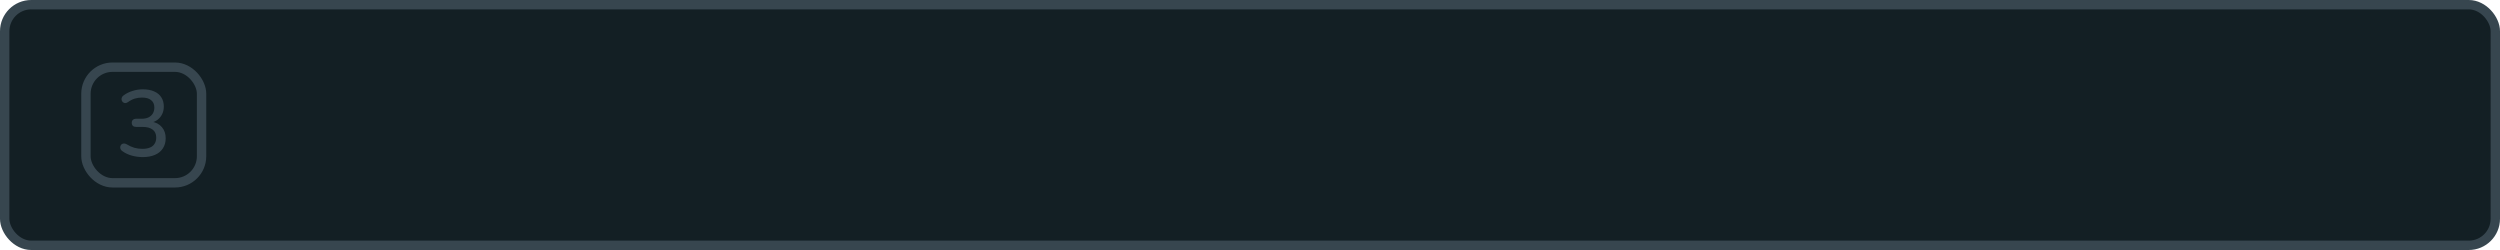 <svg width="800" height="80" viewBox="0 0 800 80" fill="none" xmlns="http://www.w3.org/2000/svg">
<rect x="1.5" y="1.5" width="797" height="77" rx="8.5" fill="#131F24" stroke="#37464F" stroke-width="3"/>
<rect x="27.5" y="21.5" width="37" height="37" rx="8.5" fill="#131F24" stroke="#37464F" stroke-width="3"/>
<path d="M45.67 50.27C44.55 50.27 43.41 50.12 42.25 49.82C41.09 49.5 40.08 49.03 39.22 48.41C38.9 48.21 38.68 47.97 38.56 47.69C38.46 47.39 38.44 47.12 38.5 46.88C38.56 46.62 38.68 46.4 38.86 46.22C39.06 46.04 39.3 45.94 39.58 45.92C39.86 45.88 40.17 45.96 40.51 46.16C41.37 46.68 42.21 47.06 43.03 47.3C43.85 47.52 44.7 47.63 45.58 47.63C46.54 47.63 47.35 47.49 48.01 47.21C48.67 46.93 49.16 46.52 49.48 45.98C49.82 45.44 49.99 44.79 49.99 44.03C49.99 42.89 49.61 42.04 48.85 41.48C48.11 40.9 47.03 40.61 45.61 40.61H43.57C43.11 40.61 42.76 40.5 42.52 40.28C42.28 40.04 42.16 39.71 42.16 39.29C42.16 38.89 42.28 38.58 42.52 38.36C42.76 38.12 43.11 38 43.57 38H45.31C46.17 38 46.9 37.86 47.5 37.58C48.1 37.28 48.56 36.87 48.88 36.35C49.22 35.81 49.39 35.16 49.39 34.4C49.39 33.38 49.05 32.6 48.37 32.06C47.71 31.5 46.74 31.22 45.46 31.22C44.64 31.22 43.86 31.33 43.12 31.55C42.4 31.77 41.65 32.16 40.87 32.72C40.57 32.92 40.28 33.01 40 32.99C39.74 32.95 39.51 32.85 39.31 32.69C39.13 32.51 39 32.29 38.92 32.03C38.86 31.77 38.88 31.5 38.98 31.22C39.08 30.94 39.28 30.7 39.58 30.5C40.42 29.88 41.37 29.41 42.43 29.09C43.49 28.75 44.58 28.58 45.7 28.58C47.1 28.58 48.3 28.8 49.3 29.24C50.32 29.68 51.09 30.31 51.61 31.13C52.15 31.95 52.42 32.93 52.42 34.07C52.42 34.93 52.26 35.71 51.94 36.41C51.62 37.11 51.16 37.71 50.56 38.21C49.98 38.69 49.27 39.03 48.43 39.23V38.9C49.89 39.14 51.02 39.74 51.82 40.7C52.62 41.64 53.02 42.82 53.02 44.24C53.02 45.48 52.72 46.56 52.12 47.48C51.54 48.38 50.7 49.07 49.6 49.55C48.5 50.03 47.19 50.27 45.67 50.27Z" fill="#37464F"/>
</svg>
